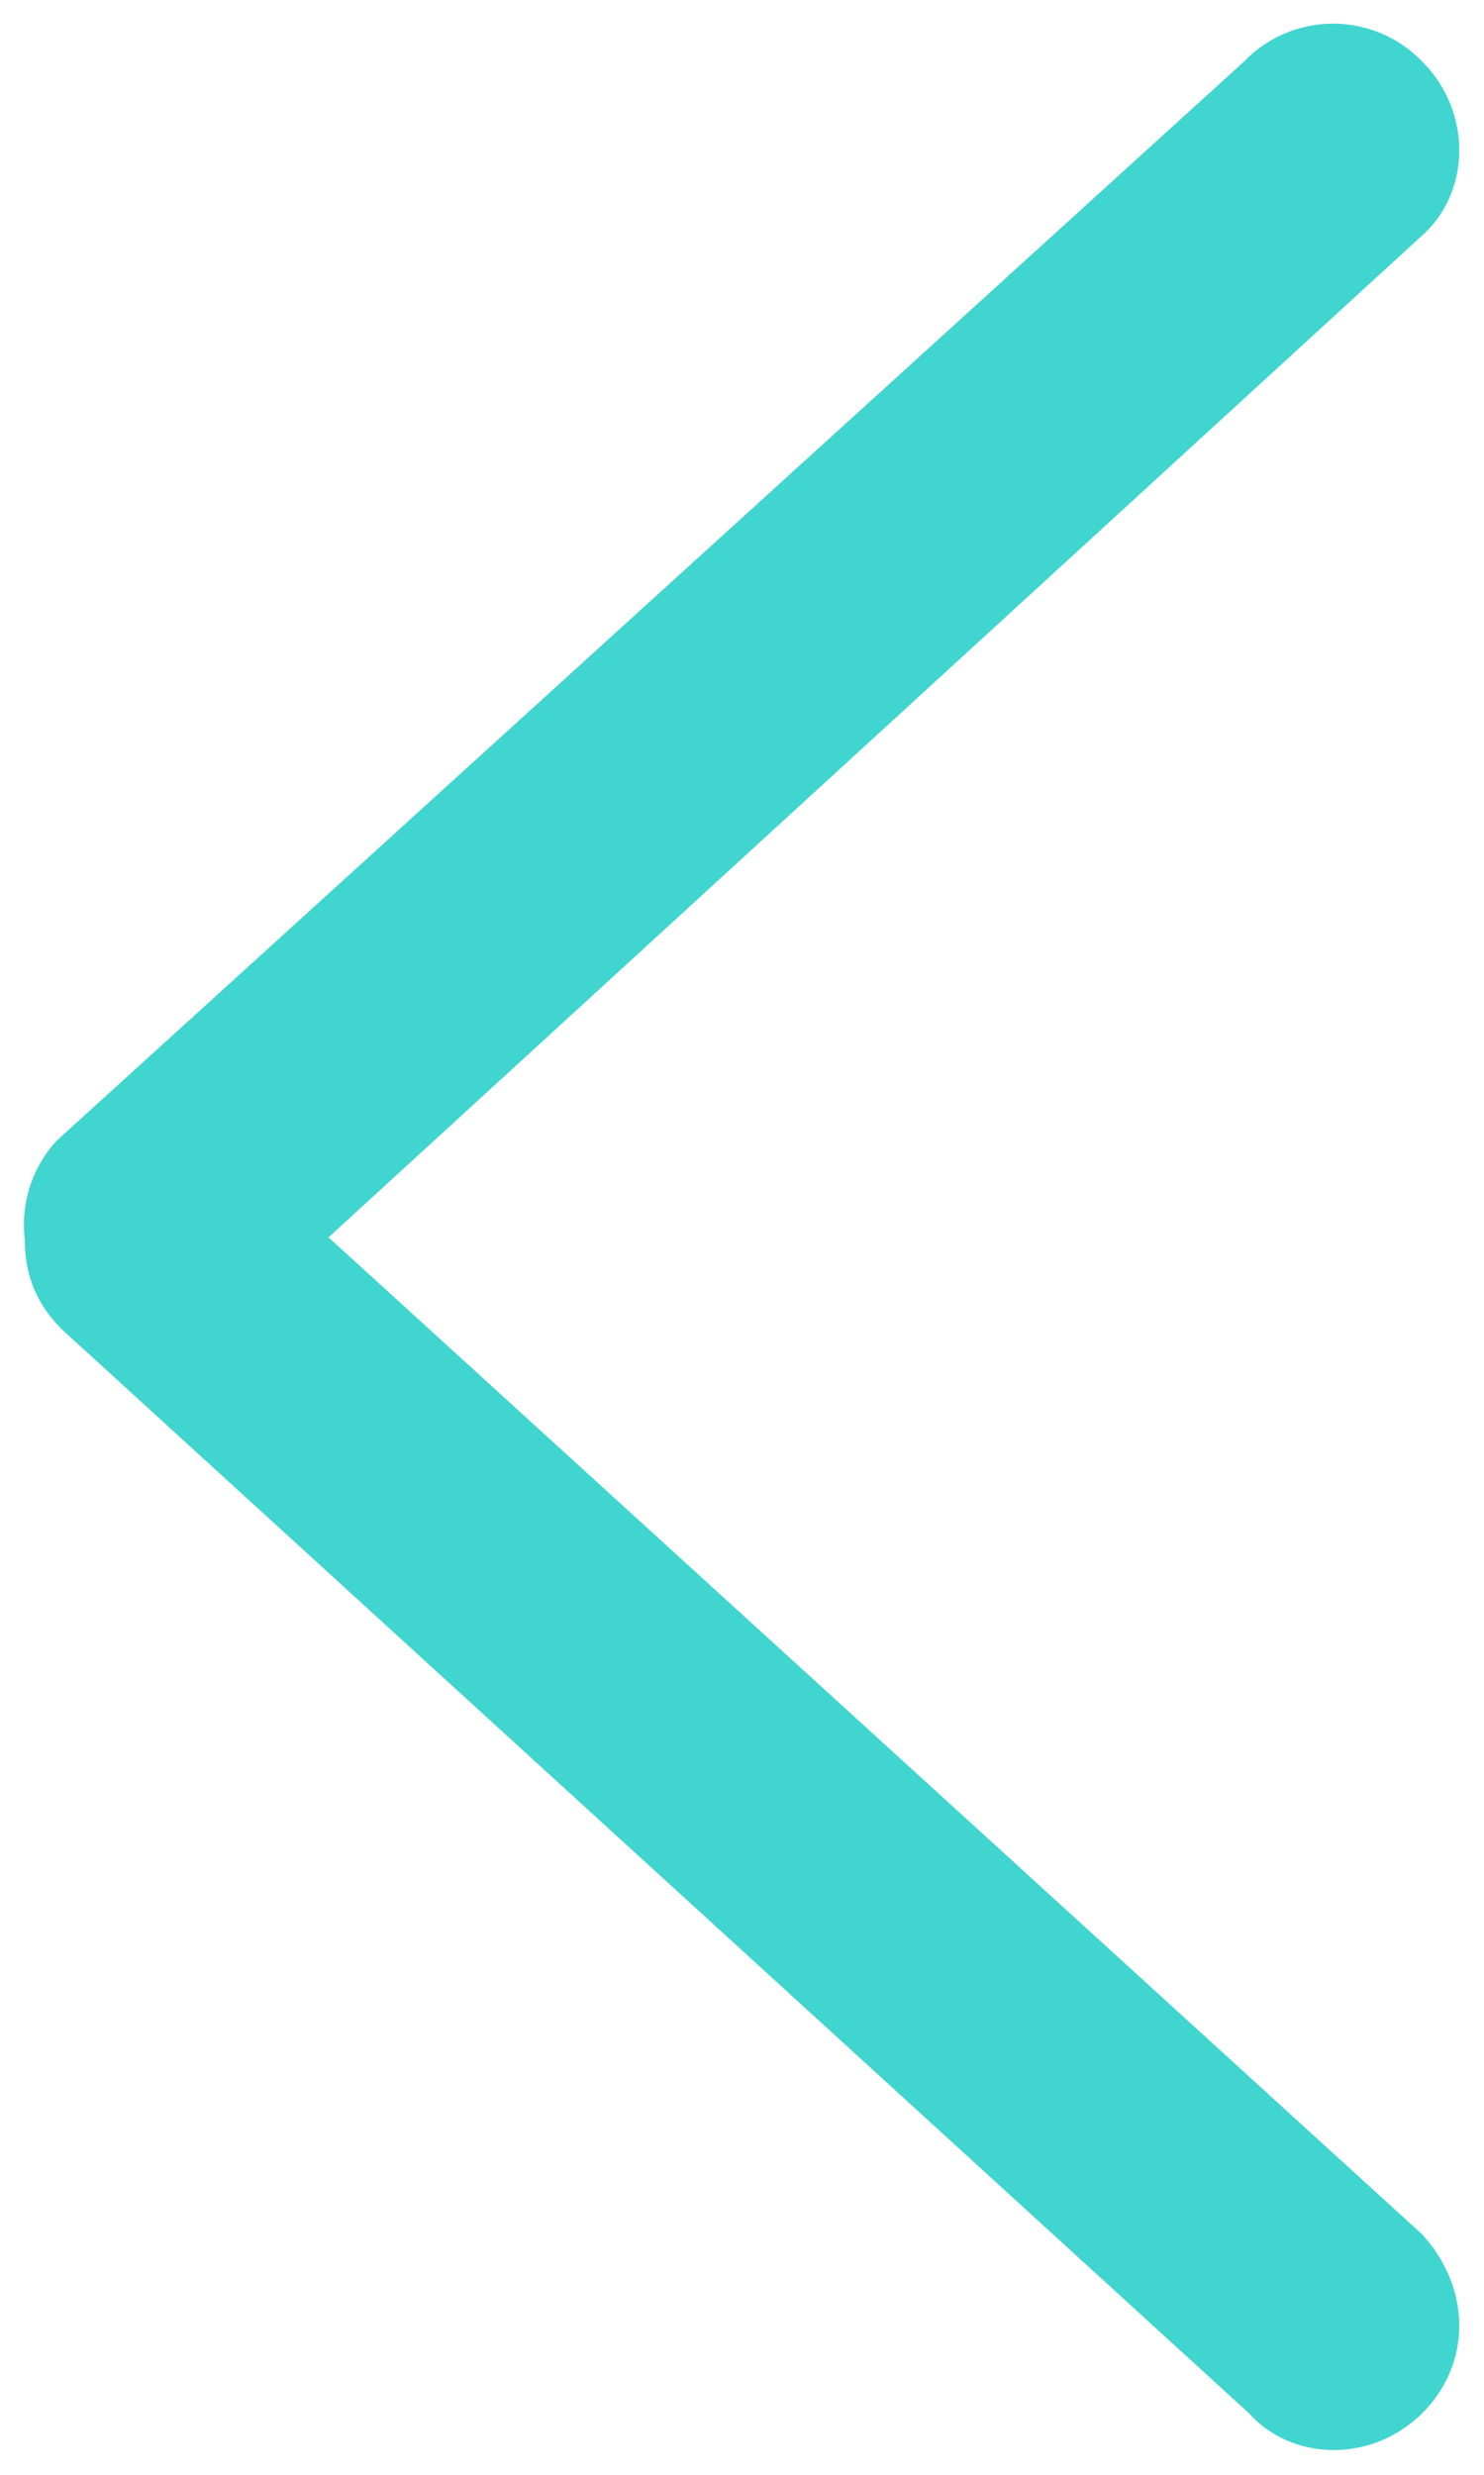 <svg xmlns="http://www.w3.org/2000/svg" xmlns:xlink="http://www.w3.org/1999/xlink" viewBox="0 0 30 50"><defs><path id="a" d="M46.9 96l22.5-20.6c.8-.7.8-2 0-2.8a2 2 0 0 0-2.9 0l-24 21.8A2 2 0 0 0 42 96c0 .5.1 1 .6 1.5l24 21.9c.7.8 2 .8 2.8 0 .8-.8.8-2 0-2.9L46.9 96"/></defs><g transform="translate(-41 -71)"><use fill="#41d5cf" xlink:href="#a"/><use fill="#fff" fill-opacity="0" stroke="#41d5cf" stroke-miterlimit="50" xlink:href="#a"/></g></svg>